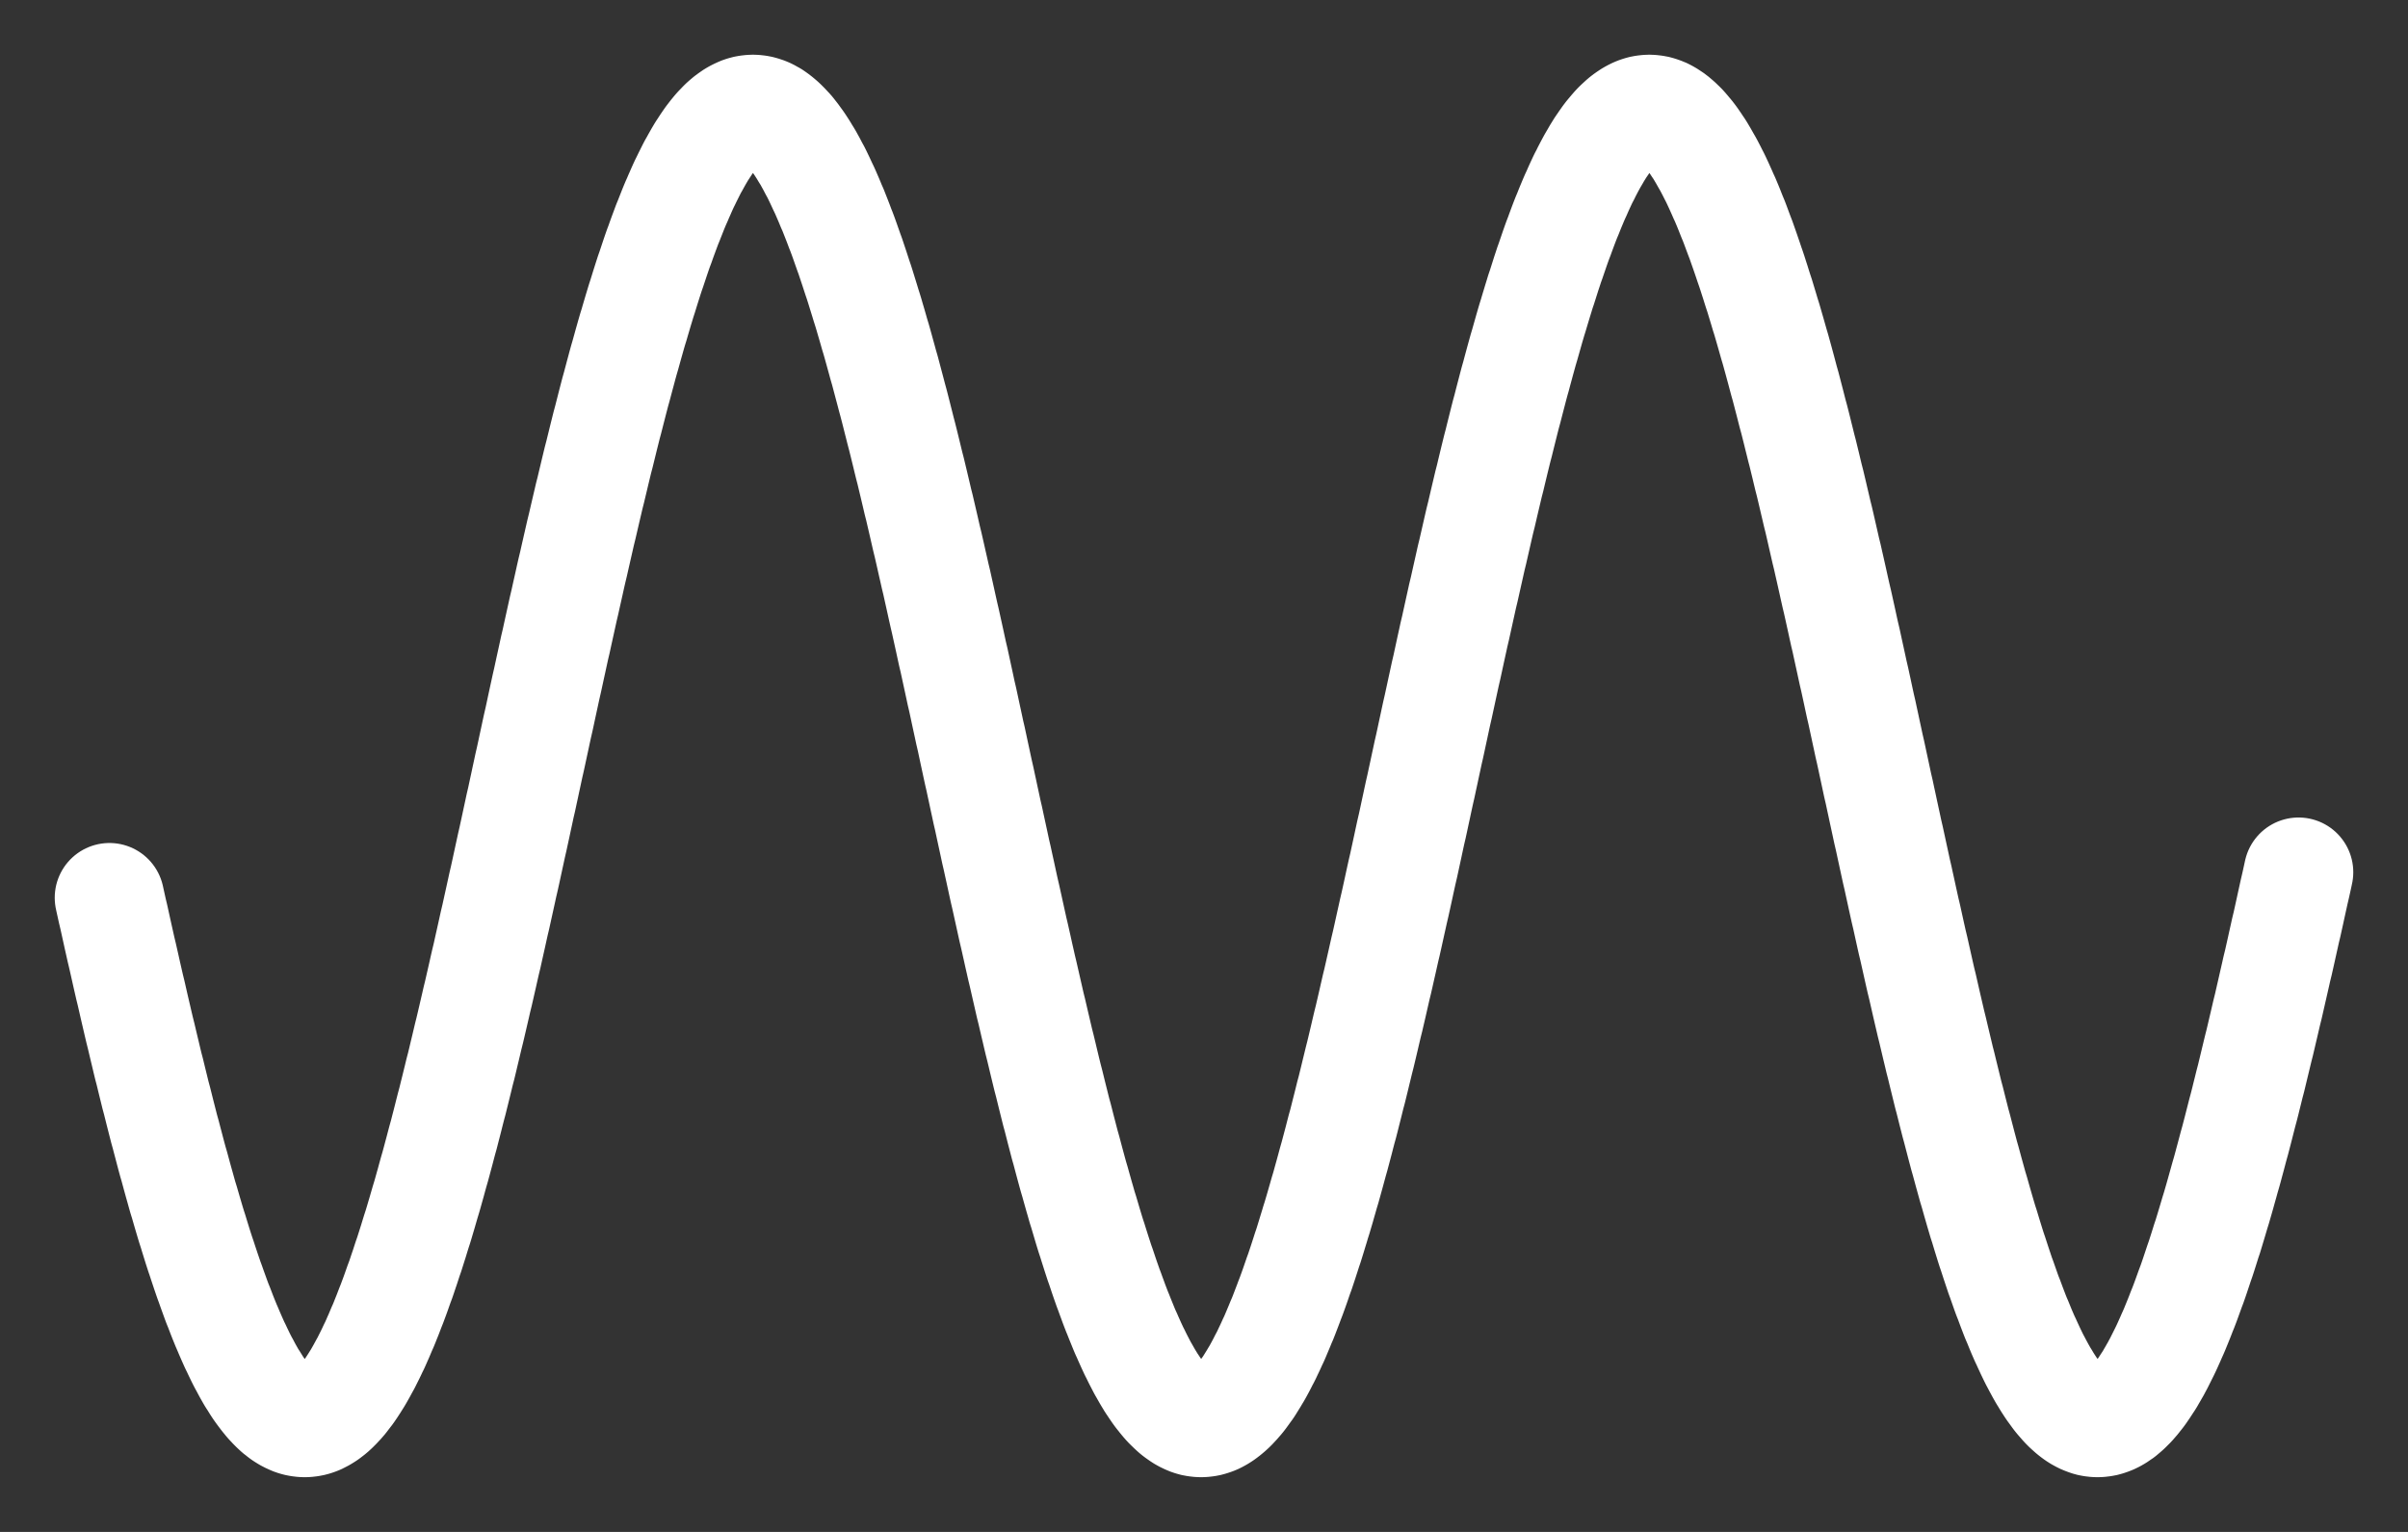 <svg width="22" height="14" viewBox="0 0 22 14" fill="none" xmlns="http://www.w3.org/2000/svg">
<rect x="0" y="0" width="22" height="14" fill="#333333" stroke="none"/>
<path d="M1 8.204L1.013 8.263L1.026 8.322L1.04 8.381L1.053 8.44L1.066 8.499L1.079 8.558L1.092 8.616L1.105 8.674L1.119 8.733L1.132 8.79L1.145 8.848L1.158 8.906L1.171 8.963L1.184 9.02L1.198 9.077L1.211 9.134L1.224 9.191L1.237 9.247L1.25 9.303L1.263 9.359L1.276 9.414L1.29 9.47L1.303 9.525L1.316 9.58L1.329 9.634L1.342 9.689L1.355 9.743L1.369 9.796L1.382 9.85L1.395 9.903L1.408 9.956L1.421 10.009L1.435 10.061L1.448 10.113L1.461 10.165L1.474 10.216L1.487 10.267L1.5 10.318L1.514 10.368L1.527 10.418L1.54 10.467L1.553 10.517L1.566 10.566L1.579 10.614L1.593 10.662L1.606 10.71L1.619 10.758L1.632 10.805L1.645 10.851L1.658 10.898L1.671 10.944L1.685 10.989L1.698 11.034L1.711 11.079L1.724 11.123L1.737 11.167L1.75 11.21L1.764 11.253L1.777 11.296L1.79 11.338L1.803 11.38L1.816 11.421L1.829 11.461L1.843 11.502L1.856 11.542L1.869 11.581L1.882 11.62L1.895 11.658L1.908 11.696L1.922 11.734L1.935 11.771L1.948 11.807L1.961 11.843L1.974 11.879L1.987 11.914L2.001 11.948L2.014 11.982L2.027 12.016L2.04 12.049L2.053 12.081L2.066 12.113L2.08 12.145L2.093 12.176L2.106 12.206L2.119 12.236L2.132 12.265L2.145 12.294L2.159 12.322L2.172 12.35L2.185 12.377L2.198 12.404L2.211 12.43L2.224 12.455L2.238 12.48L2.251 12.505L2.264 12.529L2.277 12.552L2.29 12.575L2.303 12.597L2.317 12.618L2.33 12.639L2.343 12.66L2.356 12.68L2.369 12.699L2.382 12.717L2.396 12.736L2.409 12.753L2.422 12.77L2.435 12.786L2.448 12.802L2.461 12.817L2.475 12.832L2.488 12.846L2.501 12.859L2.514 12.872L2.527 12.884L2.54 12.896L2.554 12.906L2.567 12.917L2.58 12.927L2.593 12.936L2.606 12.944L2.619 12.952L2.633 12.96L2.646 12.966L2.659 12.972L2.672 12.978L2.685 12.983L2.698 12.987L2.712 12.991L2.725 12.994L2.738 12.996L2.751 12.998L2.764 12.999L2.777 13L2.791 13L2.804 12.999L2.817 12.998L2.83 12.996L2.843 12.994L2.856 12.991L2.87 12.987L2.883 12.983L2.896 12.978L2.909 12.973L2.922 12.966L2.935 12.96L2.949 12.952L2.962 12.944L2.975 12.936L2.988 12.927L3.001 12.917L3.014 12.907L3.028 12.896L3.041 12.884L3.054 12.872L3.067 12.859L3.08 12.846L3.093 12.832L3.107 12.817L3.12 12.802L3.133 12.787L3.146 12.77L3.159 12.753L3.172 12.736L3.186 12.718L3.199 12.699L3.212 12.68L3.225 12.66L3.238 12.64L3.251 12.619L3.265 12.597L3.278 12.575L3.291 12.552L3.304 12.529L3.317 12.505L3.33 12.481L3.344 12.456L3.357 12.43L3.37 12.404L3.383 12.378L3.396 12.351L3.409 12.323L3.423 12.295L3.436 12.266L3.449 12.236L3.462 12.207L3.475 12.176L3.488 12.145L3.502 12.114L3.515 12.082L3.528 12.049L3.541 12.017L3.554 11.983L3.567 11.949L3.581 11.914L3.594 11.879L3.607 11.844L3.62 11.808L3.633 11.771L3.646 11.734L3.66 11.697L3.673 11.659L3.686 11.62L3.699 11.582L3.712 11.542L3.725 11.502L3.739 11.462L3.752 11.421L3.765 11.38L3.778 11.339L3.791 11.296L3.804 11.254L3.818 11.211L3.831 11.168L3.844 11.124L3.857 11.08L3.87 11.035L3.883 10.99L3.897 10.944L3.91 10.899L3.923 10.852L3.936 10.806L3.949 10.758L3.962 10.711L3.976 10.663L3.989 10.615L4.002 10.566L4.015 10.518L4.028 10.468L4.041 10.419L4.055 10.369L4.068 10.318L4.081 10.268L4.094 10.217L4.107 10.165L4.12 10.114L4.134 10.062L4.147 10.009L4.16 9.957L4.173 9.904L4.186 9.851L4.199 9.797L4.213 9.744L4.226 9.69L4.239 9.635L4.252 9.581L4.265 9.526L4.278 9.471L4.292 9.415L4.305 9.36L4.318 9.304L4.331 9.248L4.344 9.192L4.357 9.135L4.371 9.078L4.384 9.021L4.397 8.964L4.41 8.907L4.423 8.849L4.436 8.792L4.45 8.734L4.463 8.675L4.476 8.617L4.489 8.559L4.502 8.5L4.515 8.441L4.529 8.382L4.542 8.323L4.555 8.264L4.568 8.205L4.581 8.146L4.594 8.086L4.608 8.026L4.621 7.967L4.634 7.907L4.647 7.847L4.66 7.787L4.673 7.727L4.687 7.666L4.7 7.606L4.713 7.546L4.726 7.485L4.739 7.425L4.752 7.364L4.766 7.304L4.779 7.243L4.792 7.183L4.805 7.122L4.818 7.062L4.831 7.001L4.845 6.94L4.858 6.88L4.871 6.819L4.884 6.759L4.897 6.698L4.91 6.638L4.924 6.577L4.937 6.517L4.95 6.456L4.963 6.396L4.976 6.336L4.989 6.276L5.003 6.215L5.016 6.155L5.029 6.095L5.042 6.036L5.055 5.976L5.068 5.916L5.082 5.857L5.095 5.797L5.108 5.738L5.121 5.679L5.134 5.62L5.147 5.561L5.161 5.502L5.174 5.443L5.187 5.385L5.2 5.327L5.213 5.268L5.226 5.211L5.24 5.153L5.253 5.095L5.266 5.038L5.279 4.981L5.292 4.924L5.305 4.867L5.319 4.81L5.332 4.754L5.345 4.698L5.358 4.642L5.371 4.587L5.384 4.531L5.398 4.476L5.411 4.421L5.424 4.367L5.437 4.312L5.45 4.258L5.463 4.204L5.477 4.151L5.49 4.098L5.503 4.045L5.516 3.992L5.529 3.94L5.542 3.888L5.556 3.836L5.569 3.785L5.582 3.734L5.595 3.683L5.608 3.633L5.621 3.583L5.635 3.533L5.648 3.484L5.661 3.435L5.674 3.387L5.687 3.338L5.7 3.291L5.714 3.243L5.727 3.196L5.74 3.149L5.753 3.103L5.766 3.057L5.779 3.012L5.793 2.967L5.806 2.922L5.819 2.878L5.832 2.834L5.845 2.791L5.858 2.748L5.872 2.705L5.885 2.663L5.898 2.621L5.911 2.58L5.924 2.539L5.937 2.499L5.951 2.459L5.964 2.42L5.977 2.381L5.99 2.342L6.003 2.304L6.016 2.267L6.03 2.23L6.043 2.193L6.056 2.157L6.069 2.122L6.082 2.087L6.095 2.052L6.109 2.018L6.122 1.985L6.135 1.952L6.148 1.919L6.161 1.887L6.174 1.856L6.188 1.825L6.201 1.794L6.214 1.765L6.227 1.735L6.24 1.706L6.253 1.678L6.267 1.65L6.28 1.623L6.293 1.597L6.306 1.571L6.319 1.545L6.332 1.52L6.346 1.496L6.359 1.472L6.372 1.449L6.385 1.426L6.398 1.404L6.411 1.382L6.425 1.361L6.438 1.341L6.451 1.321L6.464 1.302L6.477 1.283L6.49 1.265L6.504 1.247L6.517 1.23L6.53 1.214L6.543 1.198L6.556 1.183L6.569 1.169L6.583 1.155L6.596 1.141L6.609 1.128L6.622 1.116L6.635 1.105L6.648 1.094L6.662 1.083L6.675 1.074L6.688 1.064L6.701 1.056L6.714 1.048L6.727 1.041L6.741 1.034L6.754 1.028L6.767 1.022L6.78 1.017L6.793 1.013L6.806 1.009L6.82 1.006L6.833 1.004L6.846 1.002L6.859 1.001L6.872 1L6.885 1L6.899 1.001L6.912 1.002L6.925 1.004L6.938 1.006L6.951 1.009L6.964 1.013L6.978 1.017L6.991 1.022L7.004 1.027L7.017 1.033L7.03 1.04L7.043 1.048L7.057 1.055L7.07 1.064L7.083 1.073L7.096 1.083L7.109 1.093L7.122 1.104L7.136 1.116L7.149 1.128L7.162 1.141L7.175 1.154L7.188 1.168L7.201 1.182L7.215 1.197L7.228 1.213L7.241 1.23L7.254 1.246L7.267 1.264L7.28 1.282L7.294 1.301L7.307 1.32L7.32 1.34L7.333 1.36L7.346 1.381L7.359 1.403L7.373 1.425L7.386 1.447L7.399 1.471L7.412 1.494L7.425 1.519L7.438 1.544L7.452 1.569L7.465 1.595L7.478 1.622L7.491 1.649L7.504 1.677L7.517 1.705L7.531 1.734L7.544 1.763L7.557 1.793L7.57 1.823L7.583 1.854L7.596 1.886L7.61 1.917L7.623 1.95L7.636 1.983L7.649 2.016L7.662 2.05L7.675 2.085L7.689 2.12L7.702 2.155L7.715 2.191L7.728 2.228L7.741 2.265L7.754 2.302L7.768 2.34L7.781 2.379L7.794 2.418L7.807 2.457L7.82 2.497L7.833 2.537L7.847 2.578L7.86 2.619L7.873 2.661L7.886 2.703L7.899 2.745L7.912 2.788L7.926 2.832L7.939 2.875L7.952 2.92L7.965 2.964L7.978 3.009L7.991 3.055L8.005 3.101L8.018 3.147L8.031 3.194L8.044 3.241L8.057 3.288L8.07 3.336L8.084 3.384L8.097 3.433L8.11 3.482L8.123 3.531L8.136 3.58L8.149 3.63L8.163 3.681L8.176 3.731L8.189 3.782L8.202 3.834L8.215 3.885L8.228 3.937L8.242 3.99L8.255 4.042L8.268 4.095L8.281 4.148L8.294 4.202L8.307 4.255L8.321 4.309L8.334 4.364L8.347 4.418L8.36 4.473L8.373 4.528L8.386 4.584L8.4 4.639L8.413 4.695L8.426 4.751L8.439 4.807L8.452 4.864L8.465 4.921L8.479 4.978L8.492 5.035L8.505 5.092L8.518 5.15L8.531 5.207L8.544 5.265L8.558 5.323L8.571 5.382L8.584 5.44L8.597 5.499L8.61 5.558L8.623 5.616L8.637 5.676L8.65 5.735L8.663 5.794L8.676 5.853L8.689 5.913L8.702 5.973L8.716 6.032L8.729 6.092L8.742 6.152L8.755 6.212L8.768 6.272L8.781 6.333L8.795 6.393L8.808 6.453L8.821 6.514L8.834 6.574L8.847 6.634L8.86 6.695L8.874 6.755L8.887 6.816L8.9 6.877L8.913 6.937L8.926 6.998L8.939 7.058L8.953 7.119L8.966 7.18L8.979 7.24L8.992 7.301L9.005 7.361L9.018 7.422L9.032 7.482L9.045 7.543L9.058 7.603L9.071 7.663L9.084 7.723L9.097 7.784L9.111 7.844L9.124 7.904L9.137 7.963L9.15 8.023L9.163 8.083L9.176 8.142L9.19 8.202L9.203 8.261L9.216 8.32L9.229 8.379L9.242 8.438L9.255 8.497L9.269 8.556L9.282 8.614L9.295 8.672L9.308 8.731L9.321 8.788L9.334 8.846L9.348 8.904L9.361 8.961L9.374 9.018L9.387 9.075L9.4 9.132L9.413 9.189L9.427 9.245L9.44 9.301L9.453 9.357L9.466 9.412L9.479 9.468L9.492 9.523L9.506 9.578L9.519 9.632L9.532 9.687L9.545 9.741L9.558 9.795L9.571 9.848L9.585 9.901L9.598 9.954L9.611 10.007L9.624 10.059L9.637 10.111L9.65 10.163L9.664 10.214L9.677 10.265L9.69 10.316L9.703 10.366L9.716 10.416L9.729 10.466L9.743 10.515L9.756 10.564L9.769 10.613L9.782 10.661L9.795 10.709L9.808 10.756L9.822 10.803L9.835 10.85L9.848 10.896L9.861 10.942L9.874 10.987L9.887 11.033L9.901 11.077L9.914 11.121L9.927 11.165L9.94 11.209L9.953 11.252L9.966 11.294L9.98 11.336L9.993 11.378L10.006 11.419L10.019 11.46L10.032 11.5L10.045 11.54L10.059 11.579L10.072 11.618L10.085 11.657L10.098 11.695L10.111 11.732L10.124 11.769L10.138 11.806L10.151 11.842L10.164 11.877L10.177 11.913L10.19 11.947L10.203 11.981L10.217 12.015L10.23 12.048L10.243 12.08L10.256 12.112L10.269 12.144L10.282 12.175L10.296 12.205L10.309 12.235L10.322 12.264L10.335 12.293L10.348 12.321L10.361 12.349L10.375 12.376L10.388 12.403L10.401 12.429L10.414 12.454L10.427 12.479L10.44 12.504L10.454 12.528L10.467 12.551L10.48 12.574L10.493 12.596L10.506 12.617L10.519 12.639L10.533 12.659L10.546 12.679L10.559 12.698L10.572 12.717L10.585 12.735L10.598 12.752L10.612 12.769L10.625 12.786L10.638 12.801L10.651 12.817L10.664 12.831L10.677 12.845L10.691 12.858L10.704 12.871L10.717 12.883L10.73 12.895L10.743 12.906L10.756 12.916L10.77 12.926L10.783 12.935L10.796 12.944L10.809 12.952L10.822 12.959L10.835 12.966L10.849 12.972L10.862 12.978L10.875 12.983L10.888 12.987L10.901 12.991L10.914 12.994L10.928 12.996L10.941 12.998L10.954 12.999L10.967 13L10.98 13L10.993 12.999L11.007 12.998L11.02 12.996L11.033 12.994L11.046 12.991L11.059 12.987L11.072 12.983L11.086 12.978L11.099 12.973L11.112 12.967L11.125 12.96L11.138 12.953L11.151 12.945L11.165 12.936L11.178 12.927L11.191 12.917L11.204 12.907L11.217 12.896L11.23 12.885L11.244 12.872L11.257 12.86L11.27 12.846L11.283 12.832L11.296 12.818L11.309 12.803L11.323 12.787L11.336 12.771L11.349 12.754L11.362 12.736L11.375 12.718L11.388 12.7L11.402 12.681L11.415 12.661L11.428 12.64L11.441 12.619L11.454 12.598L11.467 12.576L11.481 12.553L11.494 12.53L11.507 12.506L11.52 12.482L11.533 12.457L11.546 12.431L11.56 12.405L11.573 12.379L11.586 12.351L11.599 12.324L11.612 12.296L11.625 12.267L11.639 12.238L11.652 12.208L11.665 12.177L11.678 12.146L11.691 12.115L11.704 12.083L11.718 12.051L11.731 12.018L11.744 11.984L11.757 11.95L11.77 11.916L11.783 11.881L11.797 11.845L11.81 11.809L11.823 11.773L11.836 11.736L11.849 11.698L11.862 11.66L11.876 11.622L11.889 11.583L11.902 11.544L11.915 11.504L11.928 11.464L11.941 11.423L11.955 11.382L11.968 11.34L11.981 11.298L11.994 11.255L12.007 11.213L12.02 11.169L12.034 11.125L12.047 11.081L12.06 11.037L12.073 10.991L12.086 10.946L12.099 10.9L12.113 10.854L12.126 10.807L12.139 10.76L12.152 10.713L12.165 10.665L12.178 10.617L12.192 10.568L12.205 10.519L12.218 10.47L12.231 10.421L12.244 10.37L12.257 10.32L12.271 10.27L12.284 10.219L12.297 10.167L12.31 10.116L12.323 10.064L12.336 10.011L12.35 9.959L12.363 9.906L12.376 9.853L12.389 9.799L12.402 9.746L12.415 9.692L12.429 9.637L12.442 9.583L12.455 9.528L12.468 9.473L12.481 9.417L12.494 9.362L12.508 9.306L12.521 9.25L12.534 9.194L12.547 9.137L12.56 9.08L12.573 9.023L12.587 8.966L12.6 8.909L12.613 8.851L12.626 8.794L12.639 8.736L12.652 8.678L12.666 8.619L12.679 8.561L12.692 8.502L12.705 8.443L12.718 8.385L12.731 8.326L12.745 8.266L12.758 8.207L12.771 8.148L12.784 8.088L12.797 8.028L12.81 7.969L12.824 7.909L12.837 7.849L12.85 7.789L12.863 7.729L12.876 7.668L12.889 7.608L12.903 7.548L12.916 7.488L12.929 7.427L12.942 7.367L12.955 7.306L12.968 7.246L12.982 7.185L12.995 7.124L13.008 7.064L13.021 7.003L13.034 6.943L13.047 6.882L13.061 6.821L13.074 6.761L13.087 6.7L13.1 6.64L13.113 6.579L13.126 6.519L13.14 6.458L13.153 6.398L13.166 6.338L13.179 6.278L13.192 6.218L13.205 6.158L13.219 6.098L13.232 6.038L13.245 5.978L13.258 5.918L13.271 5.859L13.284 5.799L13.298 5.74L13.311 5.681L13.324 5.622L13.337 5.563L13.35 5.504L13.363 5.445L13.377 5.387L13.39 5.329L13.403 5.271L13.416 5.213L13.429 5.155L13.442 5.097L13.456 5.04L13.469 4.983L13.482 4.926L13.495 4.869L13.508 4.812L13.521 4.756L13.535 4.7L13.548 4.644L13.561 4.588L13.574 4.533L13.587 4.478L13.6 4.423L13.614 4.369L13.627 4.314L13.64 4.26L13.653 4.206L13.666 4.153L13.679 4.1L13.693 4.047L13.706 3.994L13.719 3.942L13.732 3.89L13.745 3.838L13.758 3.787L13.772 3.736L13.785 3.685L13.798 3.635L13.811 3.585L13.824 3.535L13.837 3.486L13.851 3.437L13.864 3.388L13.877 3.34L13.89 3.292L13.903 3.245L13.916 3.198L13.93 3.151L13.943 3.105L13.956 3.059L13.969 3.013L13.982 2.968L13.995 2.924L14.009 2.879L14.022 2.835L14.035 2.792L14.048 2.749L14.061 2.707L14.074 2.664L14.088 2.623L14.101 2.582L14.114 2.541L14.127 2.5L14.14 2.461L14.153 2.421L14.167 2.382L14.18 2.344L14.193 2.306L14.206 2.268L14.219 2.231L14.232 2.195L14.246 2.159L14.259 2.123L14.272 2.088L14.285 2.053L14.298 2.019L14.311 1.986L14.325 1.953L14.338 1.92L14.351 1.888L14.364 1.857L14.377 1.826L14.39 1.796L14.404 1.766L14.417 1.736L14.43 1.707L14.443 1.679L14.456 1.651L14.469 1.624L14.483 1.598L14.496 1.571L14.509 1.546L14.522 1.521L14.535 1.497L14.548 1.473L14.562 1.449L14.575 1.427L14.588 1.404L14.601 1.383L14.614 1.362L14.627 1.341L14.641 1.322L14.654 1.302L14.667 1.284L14.68 1.265L14.693 1.248L14.706 1.231L14.72 1.215L14.733 1.199L14.746 1.184L14.759 1.169L14.772 1.155L14.785 1.142L14.799 1.129L14.812 1.117L14.825 1.105L14.838 1.094L14.851 1.084L14.864 1.074L14.878 1.065L14.891 1.056L14.904 1.048L14.917 1.041L14.93 1.034L14.943 1.028L14.957 1.022L14.97 1.017L14.983 1.013L14.996 1.009L15.009 1.006L15.022 1.004L15.036 1.002L15.049 1.001L15.062 1L15.075 1L15.088 1.001L15.101 1.002L15.114 1.004L15.128 1.006L15.141 1.009L15.154 1.013L15.167 1.017L15.18 1.022L15.194 1.027L15.207 1.033L15.22 1.04L15.233 1.047L15.246 1.055L15.259 1.064L15.273 1.073L15.286 1.082L15.299 1.093L15.312 1.104L15.325 1.115L15.338 1.127L15.351 1.14L15.365 1.153L15.378 1.167L15.391 1.182L15.404 1.197L15.417 1.213L15.431 1.229L15.444 1.246L15.457 1.263L15.47 1.281L15.483 1.3L15.496 1.319L15.509 1.339L15.523 1.359L15.536 1.38L15.549 1.402L15.562 1.424L15.575 1.447L15.588 1.47L15.602 1.494L15.615 1.518L15.628 1.543L15.641 1.568L15.654 1.594L15.668 1.621L15.681 1.648L15.694 1.676L15.707 1.704L15.72 1.733L15.733 1.762L15.746 1.792L15.76 1.822L15.773 1.853L15.786 1.884L15.799 1.916L15.812 1.949L15.825 1.982L15.839 2.015L15.852 2.049L15.865 2.084L15.878 2.119L15.891 2.154L15.905 2.19L15.918 2.227L15.931 2.264L15.944 2.301L15.957 2.339L15.97 2.377L15.983 2.416L15.997 2.456L16.01 2.495L16.023 2.536L16.036 2.576L16.049 2.618L16.062 2.659L16.076 2.701L16.089 2.744L16.102 2.787L16.115 2.83L16.128 2.874L16.142 2.918L16.155 2.963L16.168 3.008L16.181 3.053L16.194 3.099L16.207 3.145L16.221 3.192L16.234 3.239L16.247 3.286L16.26 3.334L16.273 3.382L16.286 3.431L16.299 3.48L16.313 3.529L16.326 3.579L16.339 3.629L16.352 3.679L16.365 3.73L16.378 3.781L16.392 3.832L16.405 3.883L16.418 3.935L16.431 3.988L16.444 4.04L16.457 4.093L16.471 4.146L16.484 4.2L16.497 4.253L16.51 4.308L16.523 4.362L16.537 4.416L16.55 4.471L16.563 4.526L16.576 4.582L16.589 4.637L16.602 4.693L16.616 4.749L16.629 4.805L16.642 4.862L16.655 4.919L16.668 4.976L16.681 5.033L16.695 5.09L16.708 5.148L16.721 5.205L16.734 5.263L16.747 5.321L16.76 5.38L16.773 5.438L16.787 5.497L16.8 5.555L16.813 5.614L16.826 5.673L16.839 5.733L16.852 5.792L16.866 5.851L16.879 5.911L16.892 5.971L16.905 6.03L16.918 6.09L16.931 6.15L16.945 6.21L16.958 6.27L16.971 6.33L16.984 6.391L16.997 6.451L17.011 6.511L17.024 6.572L17.037 6.632L17.05 6.693L17.063 6.753L17.076 6.814L17.09 6.875L17.103 6.935L17.116 6.996L17.129 7.056L17.142 7.117L17.155 7.178L17.169 7.238L17.182 7.299L17.195 7.359L17.208 7.42L17.221 7.48L17.234 7.54L17.247 7.601L17.261 7.661L17.274 7.721L17.287 7.781L17.3 7.841L17.313 7.901L17.326 7.961L17.34 8.021L17.353 8.081L17.366 8.14L17.379 8.2L17.392 8.259L17.405 8.318L17.419 8.377L17.432 8.436L17.445 8.495L17.458 8.554L17.471 8.612L17.485 8.67L17.498 8.728L17.511 8.786L17.524 8.844L17.537 8.902L17.55 8.959L17.564 9.016L17.577 9.073L17.59 9.13L17.603 9.187L17.616 9.243L17.629 9.299L17.642 9.355L17.656 9.411L17.669 9.466L17.682 9.521L17.695 9.576L17.708 9.63L17.721 9.685L17.735 9.739L17.748 9.793L17.761 9.846L17.774 9.899L17.787 9.952L17.8 10.005L17.814 10.057L17.827 10.109L17.84 10.161L17.853 10.212L17.866 10.263L17.88 10.314L17.893 10.364L17.906 10.414L17.919 10.464L17.932 10.513L17.945 10.562L17.959 10.611L17.972 10.659L17.985 10.707L17.998 10.754L18.011 10.801L18.024 10.848L18.038 10.894L18.051 10.94L18.064 10.986L18.077 11.031L18.09 11.076L18.103 11.12L18.116 11.164L18.13 11.207L18.143 11.25L18.156 11.293L18.169 11.335L18.182 11.377L18.195 11.418L18.209 11.459L18.222 11.499L18.235 11.539L18.248 11.578L18.261 11.617L18.274 11.656L18.288 11.694L18.301 11.731L18.314 11.768L18.327 11.805L18.34 11.841L18.354 11.876L18.367 11.911L18.38 11.946L18.393 11.98L18.406 12.014L18.419 12.047L18.433 12.079L18.446 12.111L18.459 12.143L18.472 12.174L18.485 12.204L18.498 12.234L18.512 12.263L18.525 12.292L18.538 12.32L18.551 12.348L18.564 12.375L18.577 12.402L18.59 12.428L18.604 12.454L18.617 12.479L18.63 12.503L18.643 12.527L18.656 12.55L18.669 12.573L18.683 12.595L18.696 12.617L18.709 12.638L18.722 12.658L18.735 12.678L18.748 12.697L18.762 12.716L18.775 12.734L18.788 12.752L18.801 12.769L18.814 12.785L18.828 12.801L18.841 12.816L18.854 12.831L18.867 12.845L18.88 12.858L18.893 12.871L18.907 12.883L18.92 12.895L18.933 12.906L18.946 12.916L18.959 12.926L18.972 12.935L18.985 12.944L18.999 12.952L19.012 12.959L19.025 12.966L19.038 12.972L19.051 12.977L19.064 12.982L19.078 12.987L19.091 12.991L19.104 12.994L19.117 12.996L19.13 12.998L19.143 12.999L19.157 13L19.17 13L19.183 12.999L19.196 12.998L19.209 12.996L19.223 12.994L19.236 12.991L19.249 12.987L19.262 12.983L19.275 12.978L19.288 12.973L19.302 12.967L19.315 12.96L19.328 12.953L19.341 12.945L19.354 12.937L19.367 12.927L19.381 12.918L19.394 12.907L19.407 12.896L19.42 12.885L19.433 12.873L19.446 12.86L19.459 12.847L19.473 12.833L19.486 12.818L19.499 12.803L19.512 12.788L19.525 12.771L19.538 12.755L19.552 12.737L19.565 12.719L19.578 12.7L19.591 12.681L19.604 12.661L19.617 12.641L19.631 12.62L19.644 12.599L19.657 12.576L19.67 12.554L19.683 12.531L19.697 12.507L19.71 12.482L19.723 12.458L19.736 12.432L19.749 12.406L19.762 12.38L19.776 12.352L19.789 12.325L19.802 12.297L19.815 12.268L19.828 12.239L19.841 12.209L19.855 12.178L19.868 12.148L19.881 12.116L19.894 12.084L19.907 12.052L19.92 12.019L19.933 11.985L19.947 11.951L19.96 11.917L19.973 11.882L19.986 11.846L19.999 11.81L20.012 11.774L20.026 11.737L20.039 11.7L20.052 11.662L20.065 11.623L20.078 11.584L20.091 11.545L20.105 11.505L20.118 11.465L20.131 11.424L20.144 11.383L20.157 11.341L20.171 11.3L20.184 11.257L20.197 11.214L20.21 11.171L20.223 11.127L20.236 11.083L20.25 11.038L20.263 10.993L20.276 10.948L20.289 10.902L20.302 10.855L20.315 10.809L20.328 10.762L20.342 10.714L20.355 10.667L20.368 10.618L20.381 10.57L20.394 10.521L20.407 10.472L20.421 10.422L20.434 10.372L20.447 10.322L20.46 10.271L20.473 10.22L20.486 10.169L20.5 10.117L20.513 10.066L20.526 10.013L20.539 9.961L20.552 9.908L20.566 9.855L20.579 9.801L20.592 9.747L20.605 9.693L20.618 9.639L20.631 9.585L20.645 9.53L20.658 9.475L20.671 9.419L20.684 9.364L20.697 9.308L20.71 9.252L20.724 9.196L20.737 9.139L20.75 9.082L20.763 9.025L20.776 8.968L20.789 8.911L20.802 8.853L20.816 8.796L20.829 8.738L20.842 8.68L20.855 8.621L20.868 8.563L20.881 8.504L20.895 8.446L20.908 8.387L20.921 8.328L20.934 8.268L20.947 8.209L20.96 8.15L20.974 8.09L20.987 8.031L21 7.971" stroke="white" stroke-miterlimit="10" stroke-linecap="round" stroke-linejoin="round"/>
</svg>
